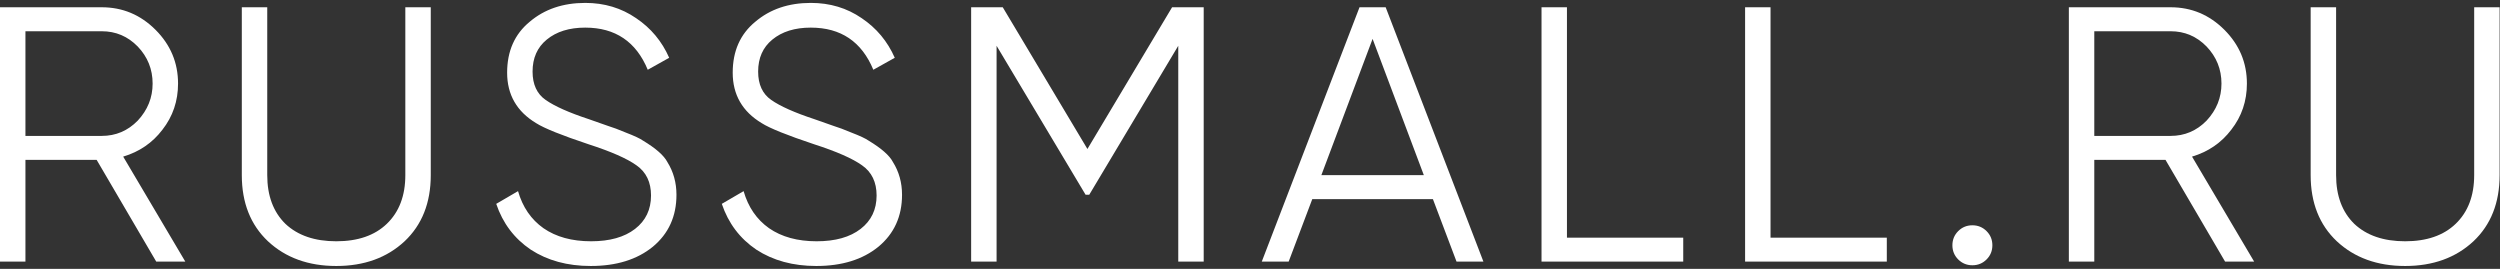 <svg width="344" height="37" viewBox="0 0 344 37" fill="none" xmlns="http://www.w3.org/2000/svg">
<rect x="0" y="0" width="344" height="37" fill="#333333" stroke="none"/>
<g clip-path="url(#clip0_15_212)">
<path d="M25.5 36H21.5L13.3 22H3.5V36H0V1H14C16.867 1 19.333 2.033 21.4 4.1C23.467 6.167 24.5 8.633 24.5 11.5C24.5 13.9 23.783 16.017 22.35 17.85C20.983 19.65 19.183 20.883 16.95 21.55L25.5 36ZM14 4.3H3.5V18.7H14C15.933 18.7 17.583 18 18.95 16.6C20.317 15.133 21 13.433 21 11.5C21 9.533 20.317 7.833 18.95 6.4C17.583 5 15.933 4.3 14 4.3ZM33.273 24.1V1H36.773V24.1C36.773 26.933 37.607 29.167 39.273 30.8C40.973 32.4 43.307 33.2 46.273 33.2C49.24 33.2 51.557 32.4 53.223 30.8C54.923 29.167 55.773 26.933 55.773 24.1V1H59.273V24.1C59.273 27.9 58.073 30.933 55.673 33.2C53.24 35.467 50.107 36.6 46.273 36.6C42.44 36.6 39.307 35.467 36.873 33.2C34.473 30.933 33.273 27.9 33.273 24.1ZM81.281 36.6C78.081 36.6 75.331 35.85 73.031 34.35C70.765 32.817 69.181 30.717 68.281 28.05L71.281 26.3C71.915 28.5 73.081 30.2 74.781 31.4C76.515 32.6 78.698 33.2 81.331 33.2C83.898 33.2 85.915 32.633 87.381 31.5C88.848 30.367 89.581 28.833 89.581 26.9C89.581 25.067 88.915 23.683 87.581 22.75C86.281 21.817 84.081 20.85 80.981 19.85C77.281 18.617 74.881 17.65 73.781 16.95C71.115 15.35 69.781 13.033 69.781 10C69.781 7.033 70.815 4.7 72.881 3C74.915 1.267 77.465 0.4 80.531 0.4C83.165 0.4 85.498 1.1 87.531 2.5C89.565 3.867 91.081 5.683 92.081 7.95L89.131 9.6C87.531 5.733 84.665 3.8 80.531 3.8C78.331 3.8 76.565 4.35 75.231 5.45C73.931 6.517 73.281 7.983 73.281 9.85C73.281 11.617 73.881 12.917 75.081 13.75C76.315 14.617 78.298 15.5 81.031 16.4L83.731 17.35C84.298 17.517 85.098 17.817 86.131 18.25C87.265 18.683 88.048 19.05 88.481 19.35C90.248 20.417 91.365 21.4 91.831 22.3C92.665 23.633 93.081 25.133 93.081 26.8C93.081 29.767 91.998 32.15 89.831 33.95C87.665 35.717 84.815 36.6 81.281 36.6ZM112.32 36.6C109.12 36.6 106.37 35.85 104.07 34.35C101.804 32.817 100.22 30.717 99.32 28.05L102.32 26.3C102.954 28.5 104.12 30.2 105.82 31.4C107.554 32.6 109.737 33.2 112.37 33.2C114.937 33.2 116.954 32.633 118.42 31.5C119.887 30.367 120.62 28.833 120.62 26.9C120.62 25.067 119.954 23.683 118.62 22.75C117.32 21.817 115.12 20.85 112.02 19.85C108.32 18.617 105.92 17.65 104.82 16.95C102.154 15.35 100.82 13.033 100.82 10C100.82 7.033 101.854 4.7 103.92 3C105.954 1.267 108.504 0.4 111.57 0.4C114.204 0.4 116.537 1.1 118.57 2.5C120.604 3.867 122.12 5.683 123.12 7.95L120.17 9.6C118.57 5.733 115.704 3.8 111.57 3.8C109.37 3.8 107.604 4.35 106.27 5.45C104.97 6.517 104.32 7.983 104.32 9.85C104.32 11.617 104.92 12.917 106.12 13.75C107.354 14.617 109.337 15.5 112.07 16.4L114.77 17.35C115.337 17.517 116.137 17.817 117.17 18.25C118.304 18.683 119.087 19.05 119.52 19.35C121.287 20.417 122.404 21.4 122.87 22.3C123.704 23.633 124.12 25.133 124.12 26.8C124.12 29.767 123.037 32.15 120.87 33.95C118.704 35.717 115.854 36.6 112.32 36.6Z" fill="white"/>
<path d="M161.279 1H165.629V36H162.129V6.3L149.879 26.8H149.379L137.129 6.3V36H133.629V1H137.979L149.629 20.5L161.279 1ZM204.119 36H200.419L197.169 27.4H180.569L177.319 36H173.619L187.069 1H190.669L204.119 36ZM188.869 5.35L181.819 24.1H195.919L188.869 5.35ZM215.613 1V32.7H231.613V36H212.113V1H215.613ZM243.625 1V32.7H259.625V36H240.125V1H243.625ZM274.15 33.75C274.15 34.517 273.884 35.167 273.35 35.7C272.817 36.233 272.167 36.5 271.4 36.5C270.634 36.5 269.984 36.233 269.45 35.7C268.917 35.167 268.65 34.517 268.65 33.75C268.65 32.983 268.917 32.333 269.45 31.8C269.984 31.267 270.634 31 271.4 31C272.167 31 272.817 31.267 273.35 31.8C273.884 32.333 274.15 32.983 274.15 33.75ZM310.174 36H306.174L297.974 22H288.174V36H284.674V1H298.674C301.54 1 304.007 2.033 306.074 4.1C308.14 6.167 309.174 8.633 309.174 11.5C309.174 13.9 308.457 16.017 307.024 17.85C305.657 19.65 303.857 20.883 301.624 21.55L310.174 36ZM298.674 4.3H288.174V18.7H298.674C300.607 18.7 302.257 18 303.624 16.6C304.99 15.133 305.674 13.433 305.674 11.5C305.674 9.533 304.99 7.833 303.624 6.4C302.257 5 300.607 4.3 298.674 4.3ZM317.947 24.1V1H321.447V24.1C321.447 26.933 322.281 29.167 323.947 30.8C325.647 32.4 327.981 33.2 330.947 33.2C333.914 33.2 336.231 32.4 337.897 30.8C339.597 29.167 340.447 26.933 340.447 24.1V1H343.947V24.1C343.947 27.9 342.747 30.933 340.347 33.2C337.914 35.467 334.781 36.6 330.947 36.6C327.114 36.6 323.981 35.467 321.547 33.2C319.147 30.933 317.947 27.9 317.947 24.1Z" fill="white"/>
</g>
<defs>
<clipPath id="clip0_15_212">
<rect width="344" height="37" fill="white"/>
</clipPath>
</defs>
</svg>
